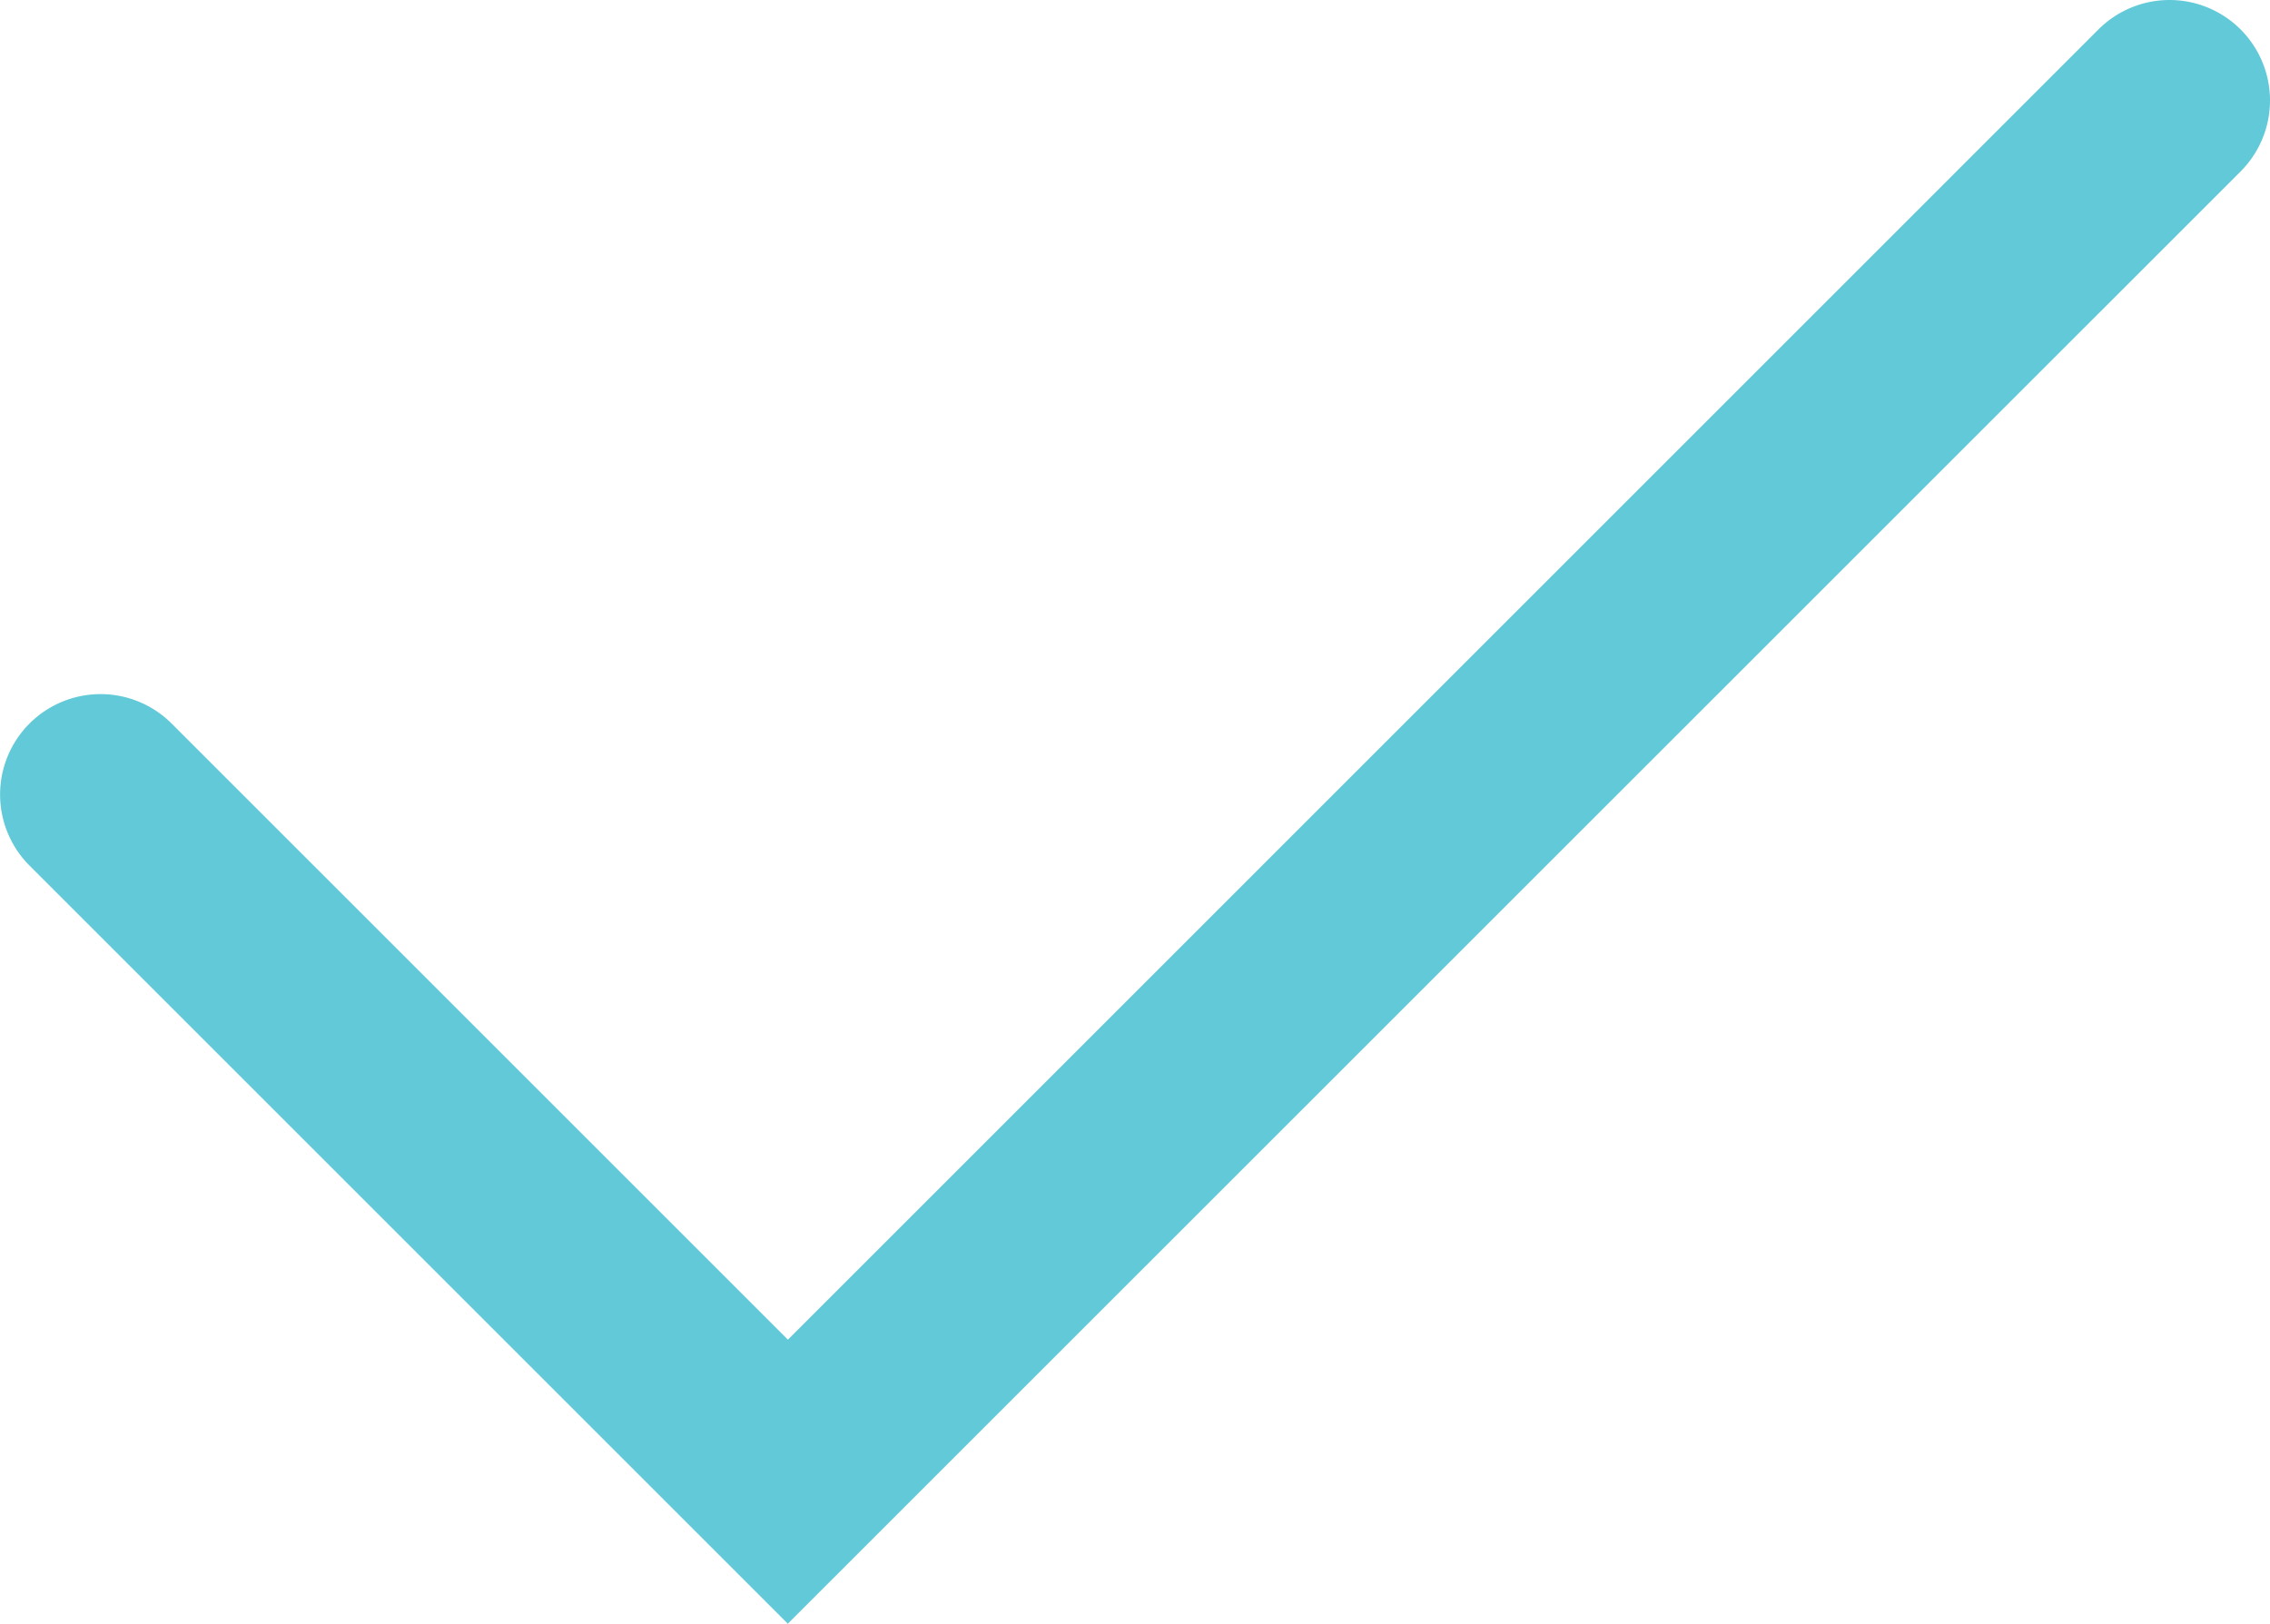 <svg xmlns="http://www.w3.org/2000/svg" width="25.146" height="17.993" viewBox="0 0 25.146 17.993">
  <path id="check-list" d="M354.108-237.718a1.113,1.113,0,0,0,0-1.574,1.113,1.113,0,0,0-1.574,0l-14.518,14.518-6.827-6.827a1.113,1.113,0,0,0-1.574,0,1.113,1.113,0,0,0,0,1.574l8.4,8.4Z" transform="translate(-329.288 239.618)" fill="#61c9d7"/>
</svg>
